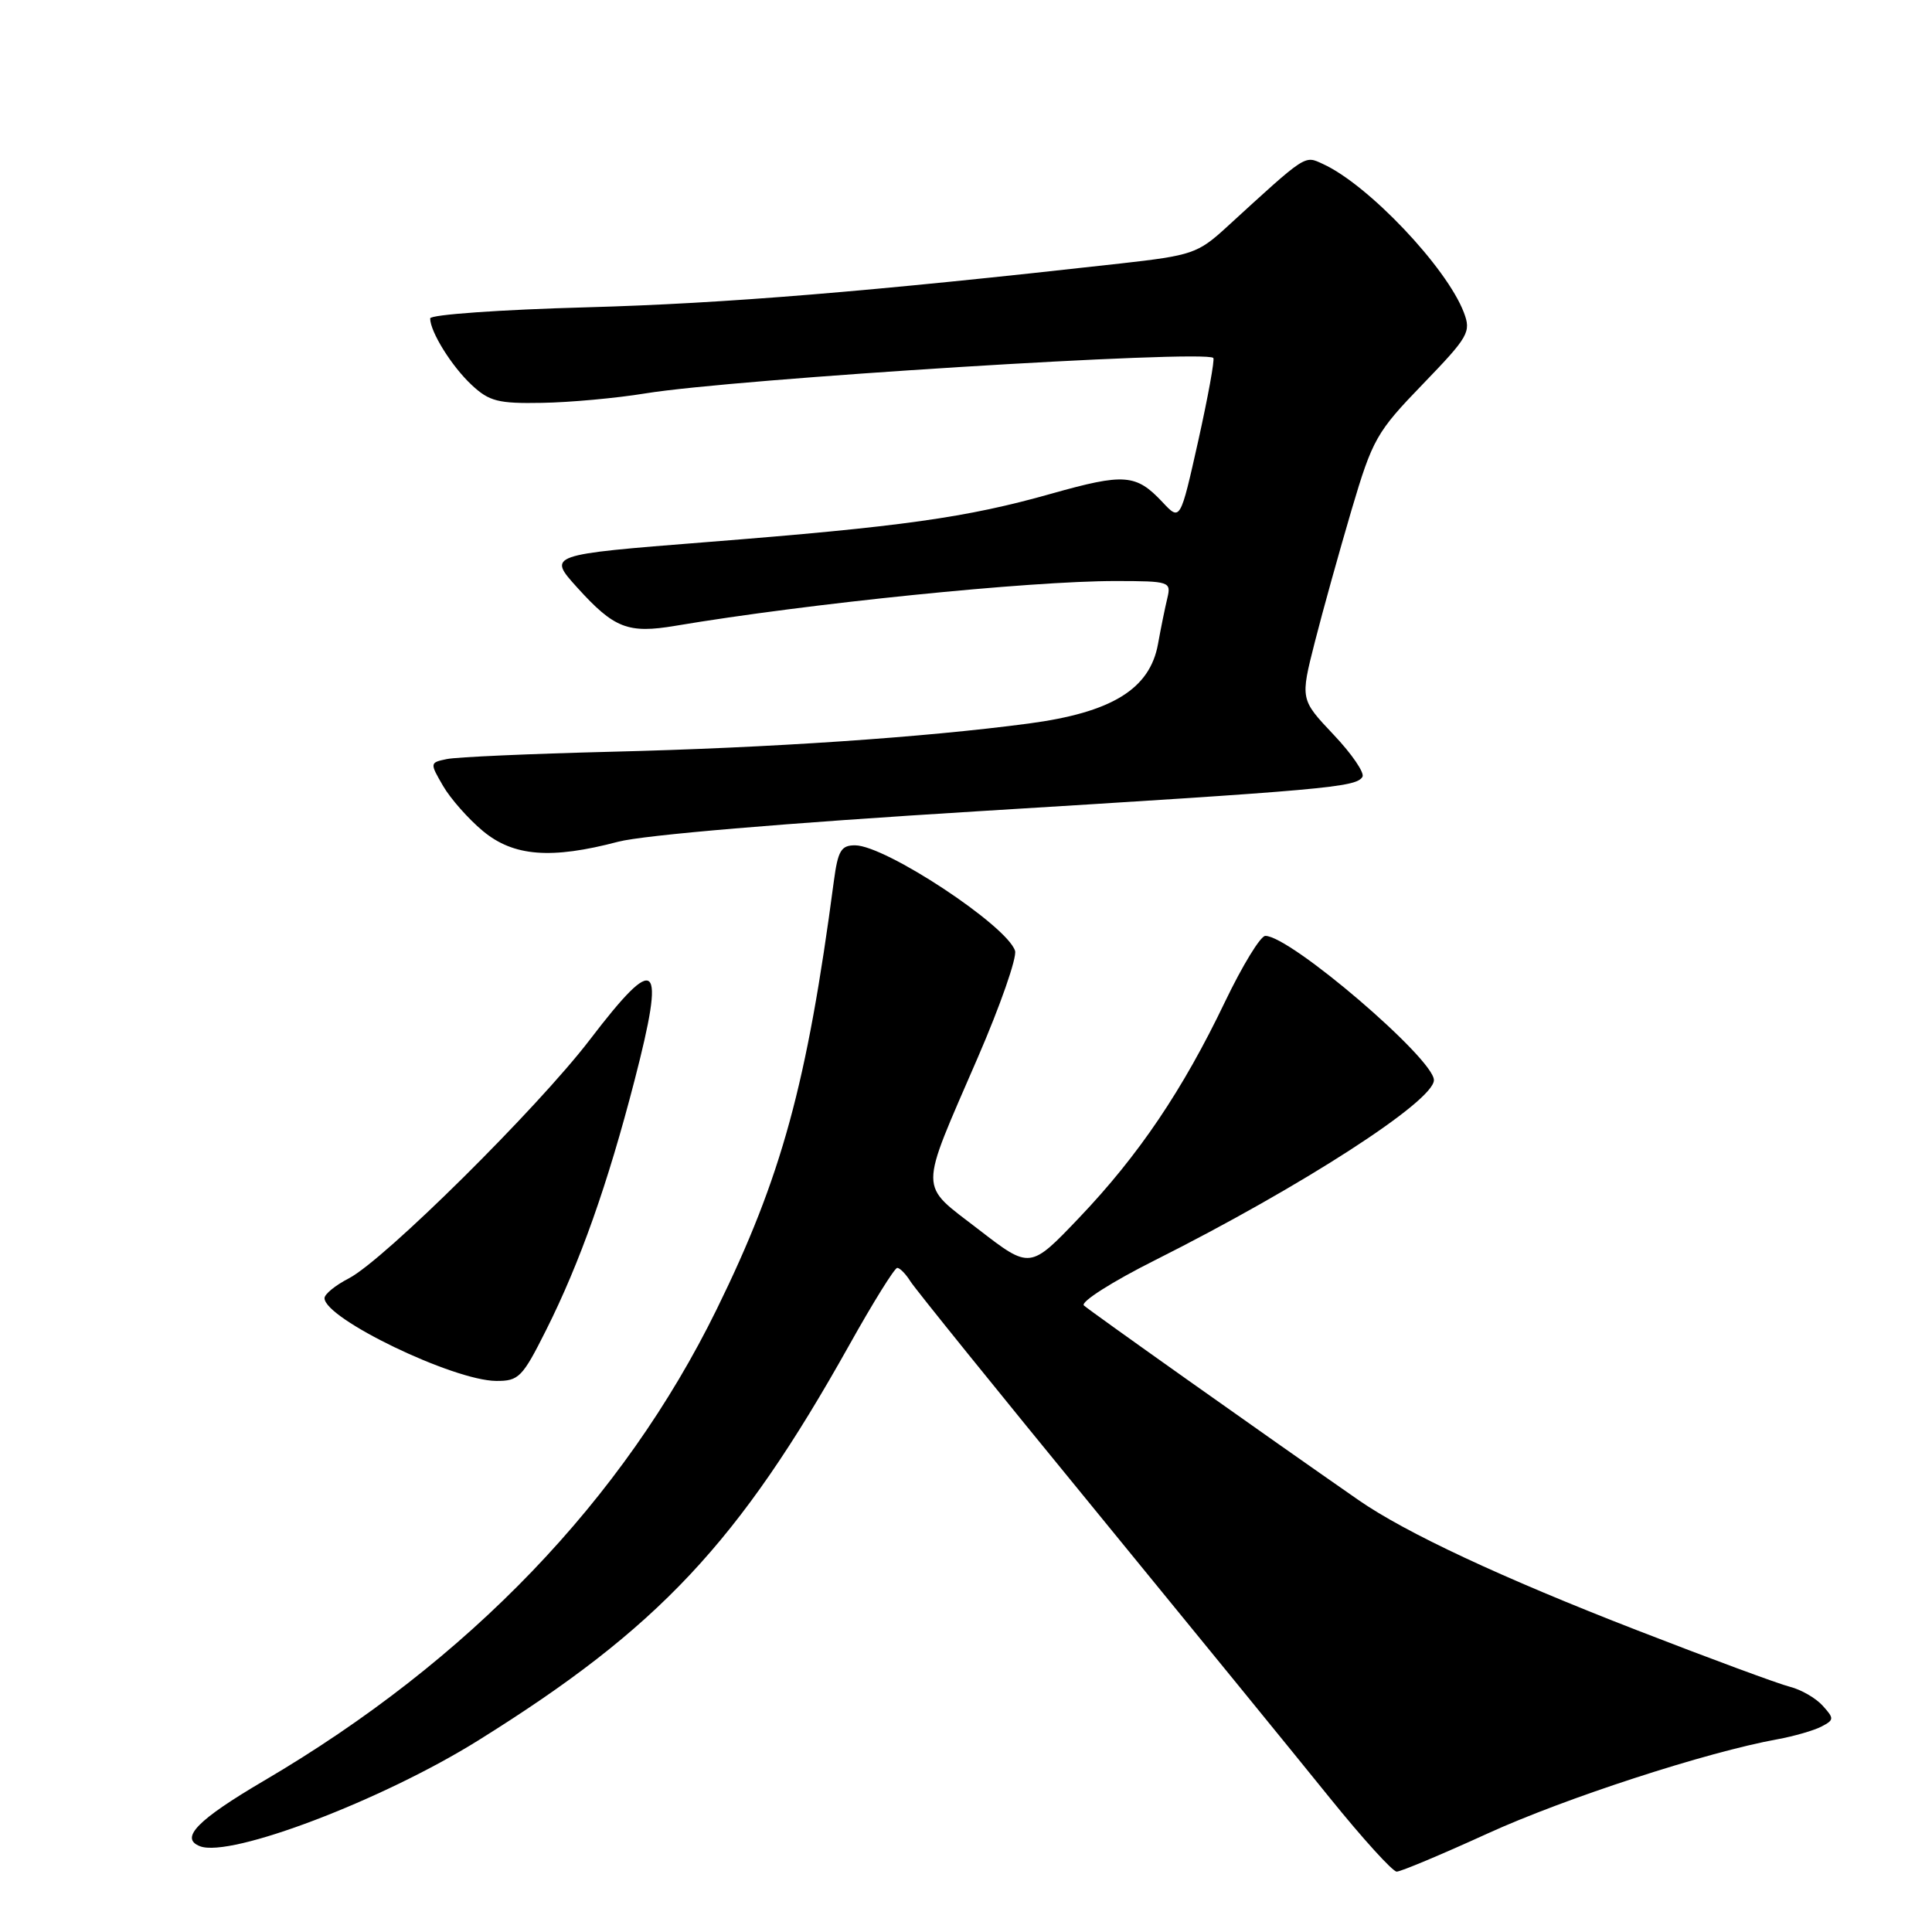 <?xml version="1.0" encoding="UTF-8" standalone="no"?>
<!DOCTYPE svg PUBLIC "-//W3C//DTD SVG 1.1//EN" "http://www.w3.org/Graphics/SVG/1.1/DTD/svg11.dtd" >
<svg xmlns="http://www.w3.org/2000/svg" xmlns:xlink="http://www.w3.org/1999/xlink" version="1.1" viewBox="0 0 256 256">
 <g >
 <path fill="currentColor"
d=" M 197.09 242.96 C 207.32 238.28 226.21 232.14 235.53 230.46 C 237.71 230.06 240.32 229.31 241.33 228.79 C 243.04 227.90 243.06 227.72 241.51 226.01 C 240.60 225.00 238.65 223.88 237.18 223.51 C 235.70 223.14 226.60 219.78 216.95 216.03 C 199.04 209.08 186.26 203.11 180.00 198.76 C 167.75 190.25 144.36 173.67 143.62 172.98 C 143.14 172.52 147.38 169.82 153.05 166.98 C 172.46 157.23 190.00 145.91 190.00 143.12 C 190.00 140.29 170.95 123.98 167.66 124.01 C 167.02 124.01 164.62 127.95 162.31 132.76 C 156.72 144.43 150.89 153.07 143.01 161.34 C 136.49 168.18 136.49 168.18 129.68 162.92 C 121.67 156.73 121.68 158.35 129.55 140.16 C 132.55 133.24 134.77 126.86 134.50 125.99 C 133.44 122.65 117.35 112.03 113.31 112.01 C 111.45 112.00 111.03 112.72 110.49 116.75 C 106.93 143.67 103.57 155.96 94.96 173.50 C 82.59 198.71 62.12 220.03 34.97 235.96 C 26.14 241.15 23.76 243.59 26.51 244.64 C 30.55 246.19 50.64 238.55 63.36 230.62 C 87.27 215.72 97.86 204.44 112.52 178.25 C 115.67 172.61 118.54 168.00 118.89 168.00 C 119.23 168.00 120.02 168.80 120.63 169.78 C 121.25 170.77 132.24 184.38 145.06 200.03 C 157.87 215.69 171.90 232.89 176.22 238.25 C 180.55 243.61 184.53 248.00 185.07 248.00 C 185.61 248.00 191.02 245.73 197.09 242.96 Z  M 72.36 176.25 C 76.85 167.30 80.51 156.96 84.08 143.16 C 88.23 127.12 87.09 126.08 78.17 137.75 C 71.24 146.82 50.88 166.98 46.22 169.39 C 44.45 170.30 43.00 171.48 43.00 172.01 C 43.00 174.72 60.04 182.93 65.74 182.98 C 68.74 183.00 69.22 182.51 72.36 176.25 Z  M 81.93 111.53 C 85.30 110.65 104.09 109.06 129.50 107.50 C 175.71 104.67 179.68 104.32 180.53 102.94 C 180.85 102.43 179.13 99.90 176.70 97.34 C 172.29 92.67 172.29 92.67 174.22 85.08 C 175.28 80.91 177.48 73.03 179.09 67.56 C 181.87 58.18 182.39 57.25 188.53 50.90 C 194.60 44.61 194.95 44.00 193.97 41.41 C 191.69 35.42 181.29 24.46 175.30 21.73 C 172.81 20.59 173.23 20.31 162.50 30.13 C 158.73 33.58 157.93 33.85 148.50 34.91 C 115.03 38.66 96.11 40.21 77.75 40.72 C 66.34 41.03 57.00 41.69 57.00 42.19 C 57.00 43.96 59.85 48.54 62.49 51.00 C 64.82 53.18 66.01 53.49 71.83 53.38 C 75.50 53.32 81.65 52.76 85.50 52.13 C 97.29 50.20 159.65 46.31 160.77 47.43 C 160.97 47.64 160.07 52.58 158.77 58.43 C 156.39 69.05 156.39 69.05 154.04 66.54 C 150.53 62.80 148.99 62.69 139.33 65.41 C 128.09 68.59 119.53 69.79 93.52 71.84 C 72.55 73.50 72.55 73.50 76.49 77.86 C 81.38 83.26 83.21 83.98 89.50 82.92 C 107.08 79.96 136.42 76.98 147.86 76.99 C 154.98 77.00 155.20 77.07 154.68 79.25 C 154.38 80.49 153.82 83.23 153.44 85.34 C 152.36 91.31 147.31 94.41 136.31 95.87 C 122.36 97.72 102.11 99.09 81.00 99.61 C 70.28 99.88 60.47 100.31 59.21 100.58 C 56.94 101.05 56.94 101.09 58.71 104.14 C 59.69 105.83 62.07 108.52 63.98 110.11 C 68.04 113.49 73.02 113.88 81.93 111.53 Z "/>
</g>
</svg>